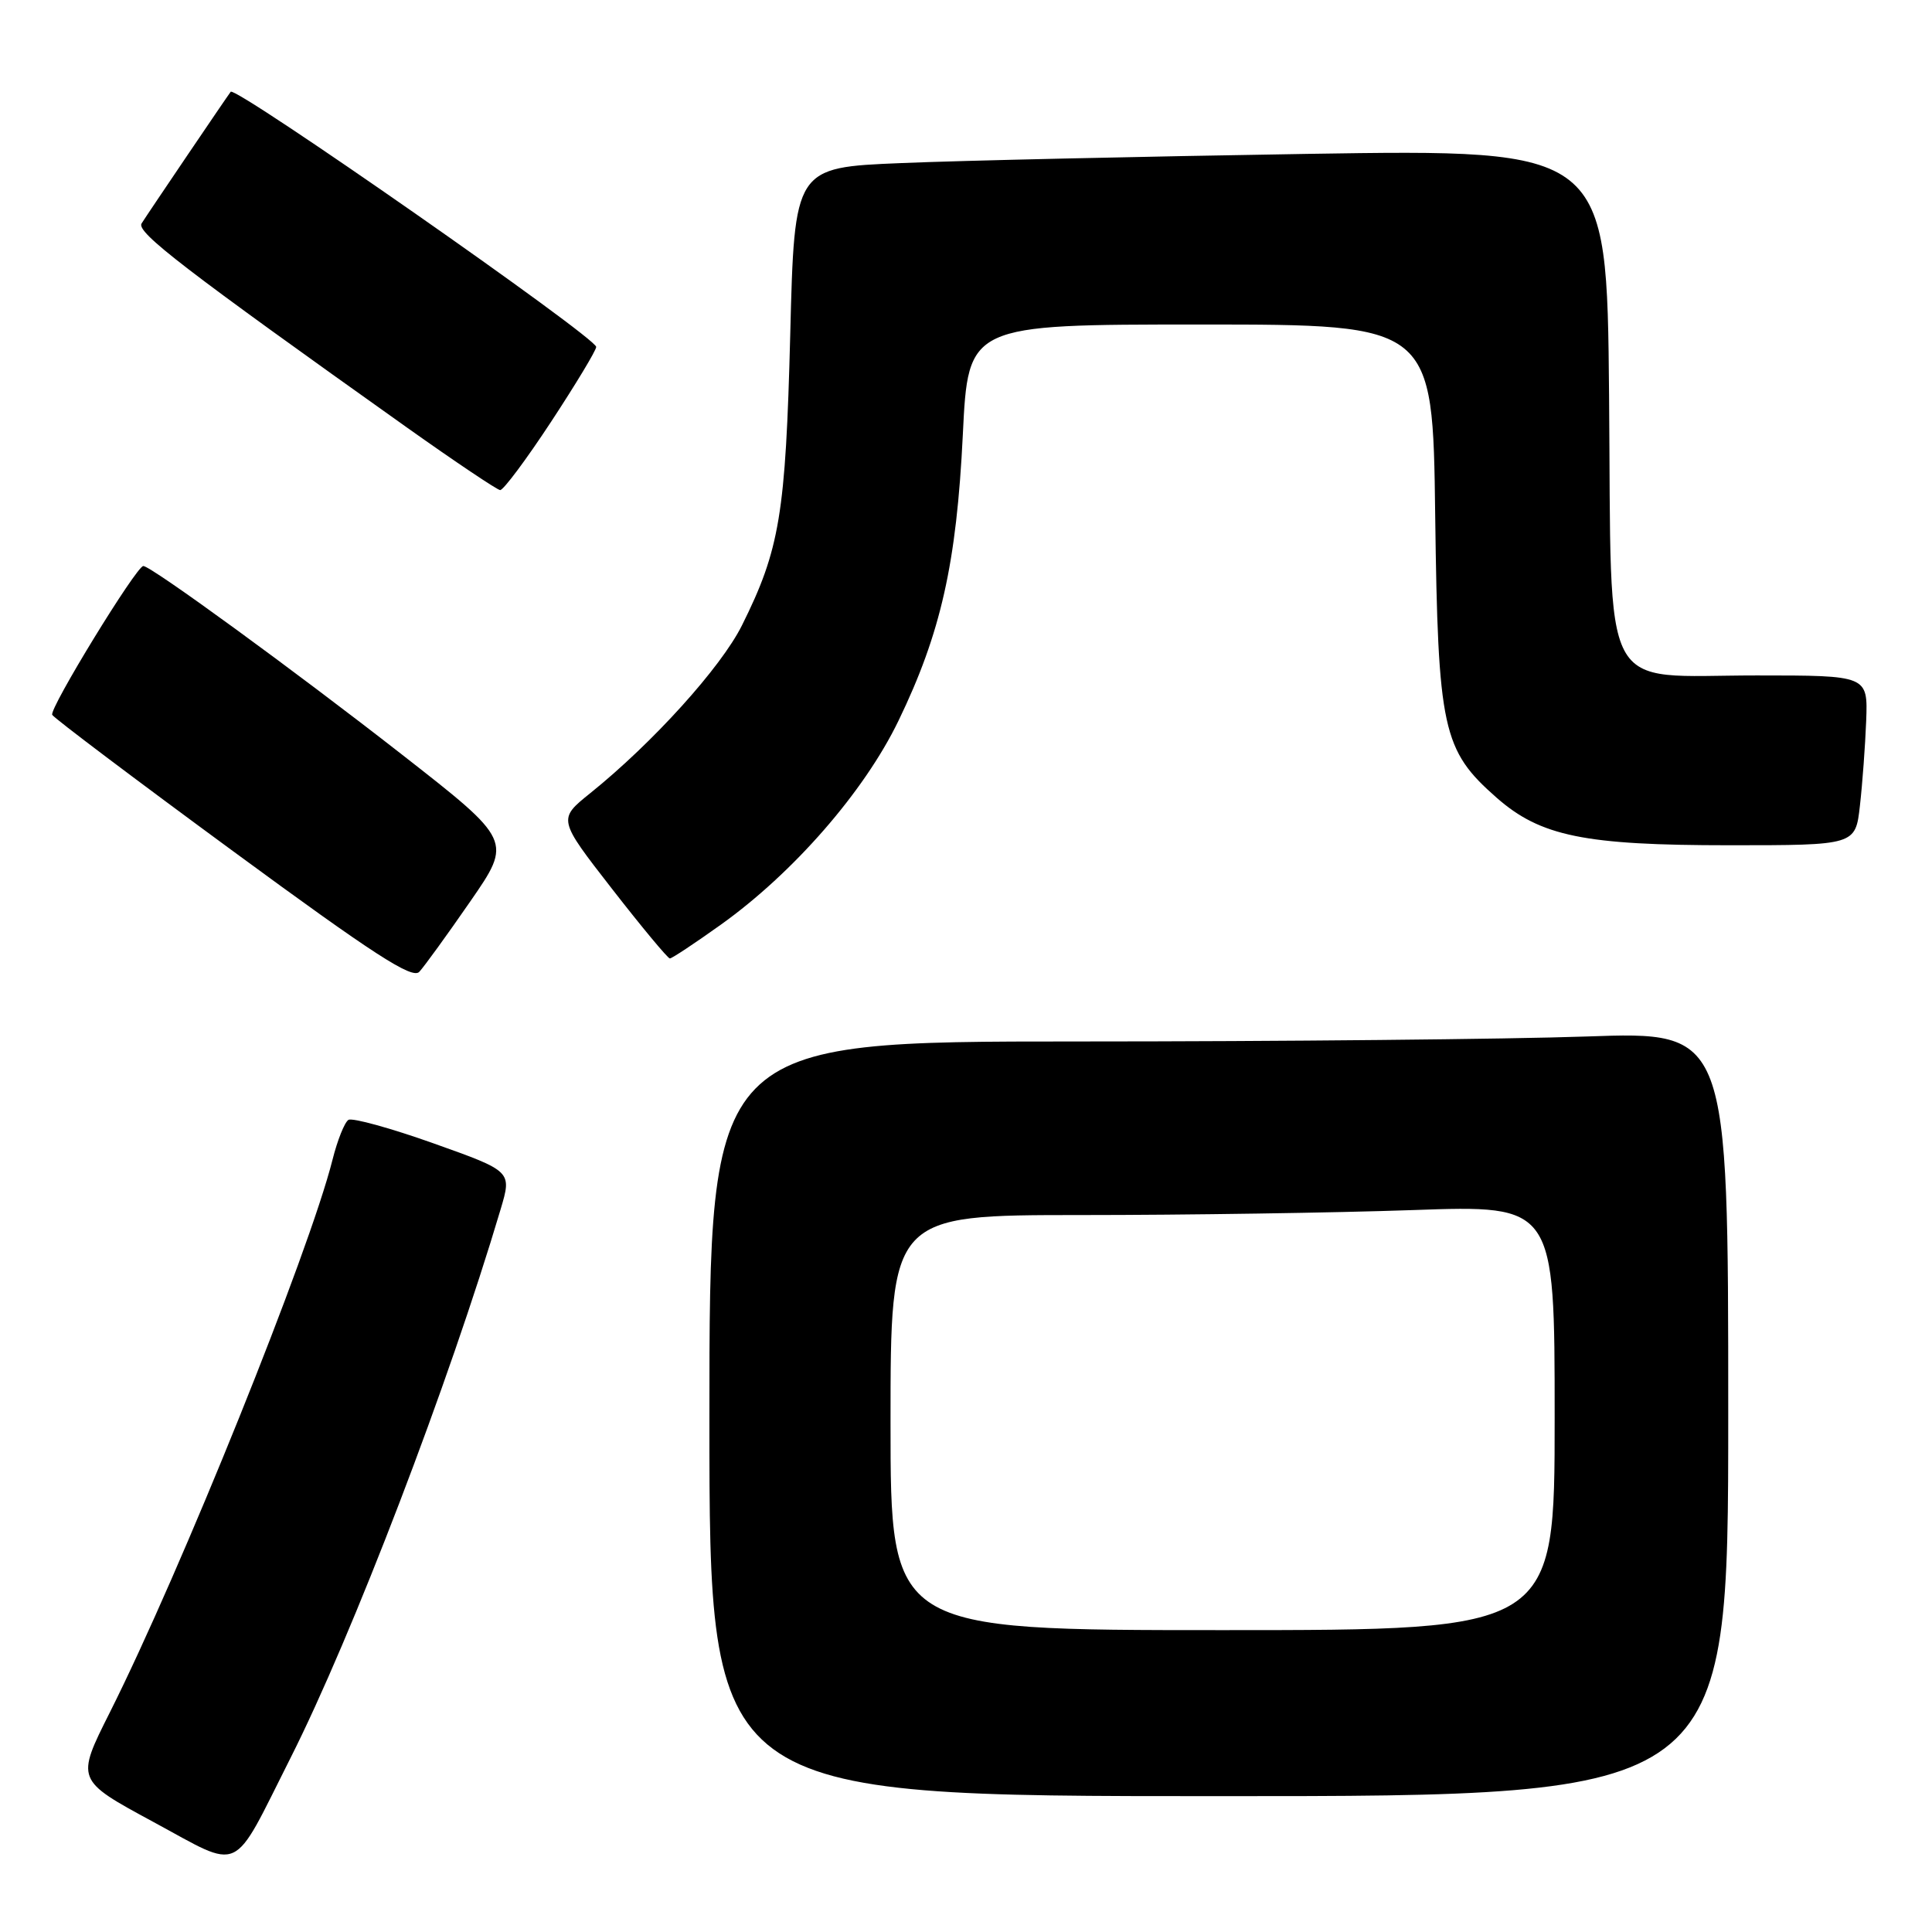 <?xml version="1.0" encoding="UTF-8" standalone="no"?>
<!DOCTYPE svg PUBLIC "-//W3C//DTD SVG 1.1//EN" "http://www.w3.org/Graphics/SVG/1.1/DTD/svg11.dtd" >
<svg xmlns="http://www.w3.org/2000/svg" xmlns:xlink="http://www.w3.org/1999/xlink" version="1.1" viewBox="0 0 256 256">
 <g >
 <path fill="currentColor"
d=" M 38.47 232.99 C 46.68 216.73 59.51 183.22 66.34 160.22 C 67.83 155.20 67.83 155.20 57.47 151.51 C 51.77 149.48 46.68 148.08 46.17 148.39 C 45.66 148.71 44.71 151.08 44.06 153.67 C 40.96 165.99 23.98 208.12 14.57 226.87 C 10.05 235.86 10.05 235.86 20.27 241.39 C 32.25 247.86 30.58 248.63 38.47 232.99 Z  M 229.00 187.34 C 229.00 136.68 229.00 136.68 210.25 137.34 C 199.94 137.70 169.56 138.00 142.75 138.00 C 94.00 138.00 94.00 138.00 94.00 188.00 C 94.00 238.00 94.00 238.00 161.50 238.00 C 229.00 238.00 229.00 238.00 229.00 187.34 Z  M 62.31 119.45 C 67.88 111.40 67.88 111.40 53.22 99.95 C 39.01 88.85 20.03 75.01 18.99 75.00 C 18.08 75.00 6.49 93.92 6.92 94.72 C 7.15 95.15 17.92 103.27 30.86 112.77 C 49.54 126.49 54.63 129.78 55.56 128.77 C 56.21 128.07 59.25 123.88 62.31 119.45 Z  M 95.48 122.55 C 105.12 115.67 114.51 104.90 119.05 95.51 C 124.67 83.90 126.75 74.65 127.58 57.59 C 128.29 43.00 128.29 43.00 159.07 43.00 C 189.85 43.00 189.85 43.00 190.17 68.25 C 190.54 96.71 191.13 99.39 198.32 105.71 C 204.13 110.81 209.96 112.00 229.11 112.00 C 245.86 112.00 245.86 112.00 246.45 106.75 C 246.78 103.86 247.15 98.80 247.28 95.50 C 247.50 89.50 247.50 89.50 232.78 89.50 C 211.71 89.50 213.57 93.04 213.21 52.36 C 212.92 19.77 212.92 19.77 173.21 20.39 C 151.37 20.74 127.15 21.28 119.39 21.61 C 105.27 22.19 105.27 22.19 104.71 44.35 C 104.10 68.12 103.32 72.82 98.31 82.87 C 95.53 88.44 86.50 98.43 78.21 105.10 C 73.92 108.55 73.92 108.55 81.09 117.77 C 85.04 122.85 88.49 127.00 88.76 127.00 C 89.03 127.00 92.05 125.00 95.48 122.55 Z  M 73.02 55.89 C 76.31 50.88 79.00 46.42 79.00 45.97 C 79.00 44.72 31.21 11.36 30.57 12.16 C 30.15 12.69 19.59 28.29 18.76 29.61 C 18.03 30.77 24.47 35.71 53.98 56.69 C 60.32 61.19 65.85 64.90 66.27 64.94 C 66.69 64.97 69.73 60.90 73.02 55.89 Z  M 118.00 188.50 C 118.00 161.00 118.00 161.00 143.25 161.00 C 157.14 161.00 176.94 160.70 187.25 160.34 C 206.00 159.68 206.00 159.68 206.00 187.84 C 206.00 216.00 206.00 216.00 162.00 216.00 C 118.00 216.00 118.00 216.00 118.00 188.50 Z "/>
</g>
</svg>